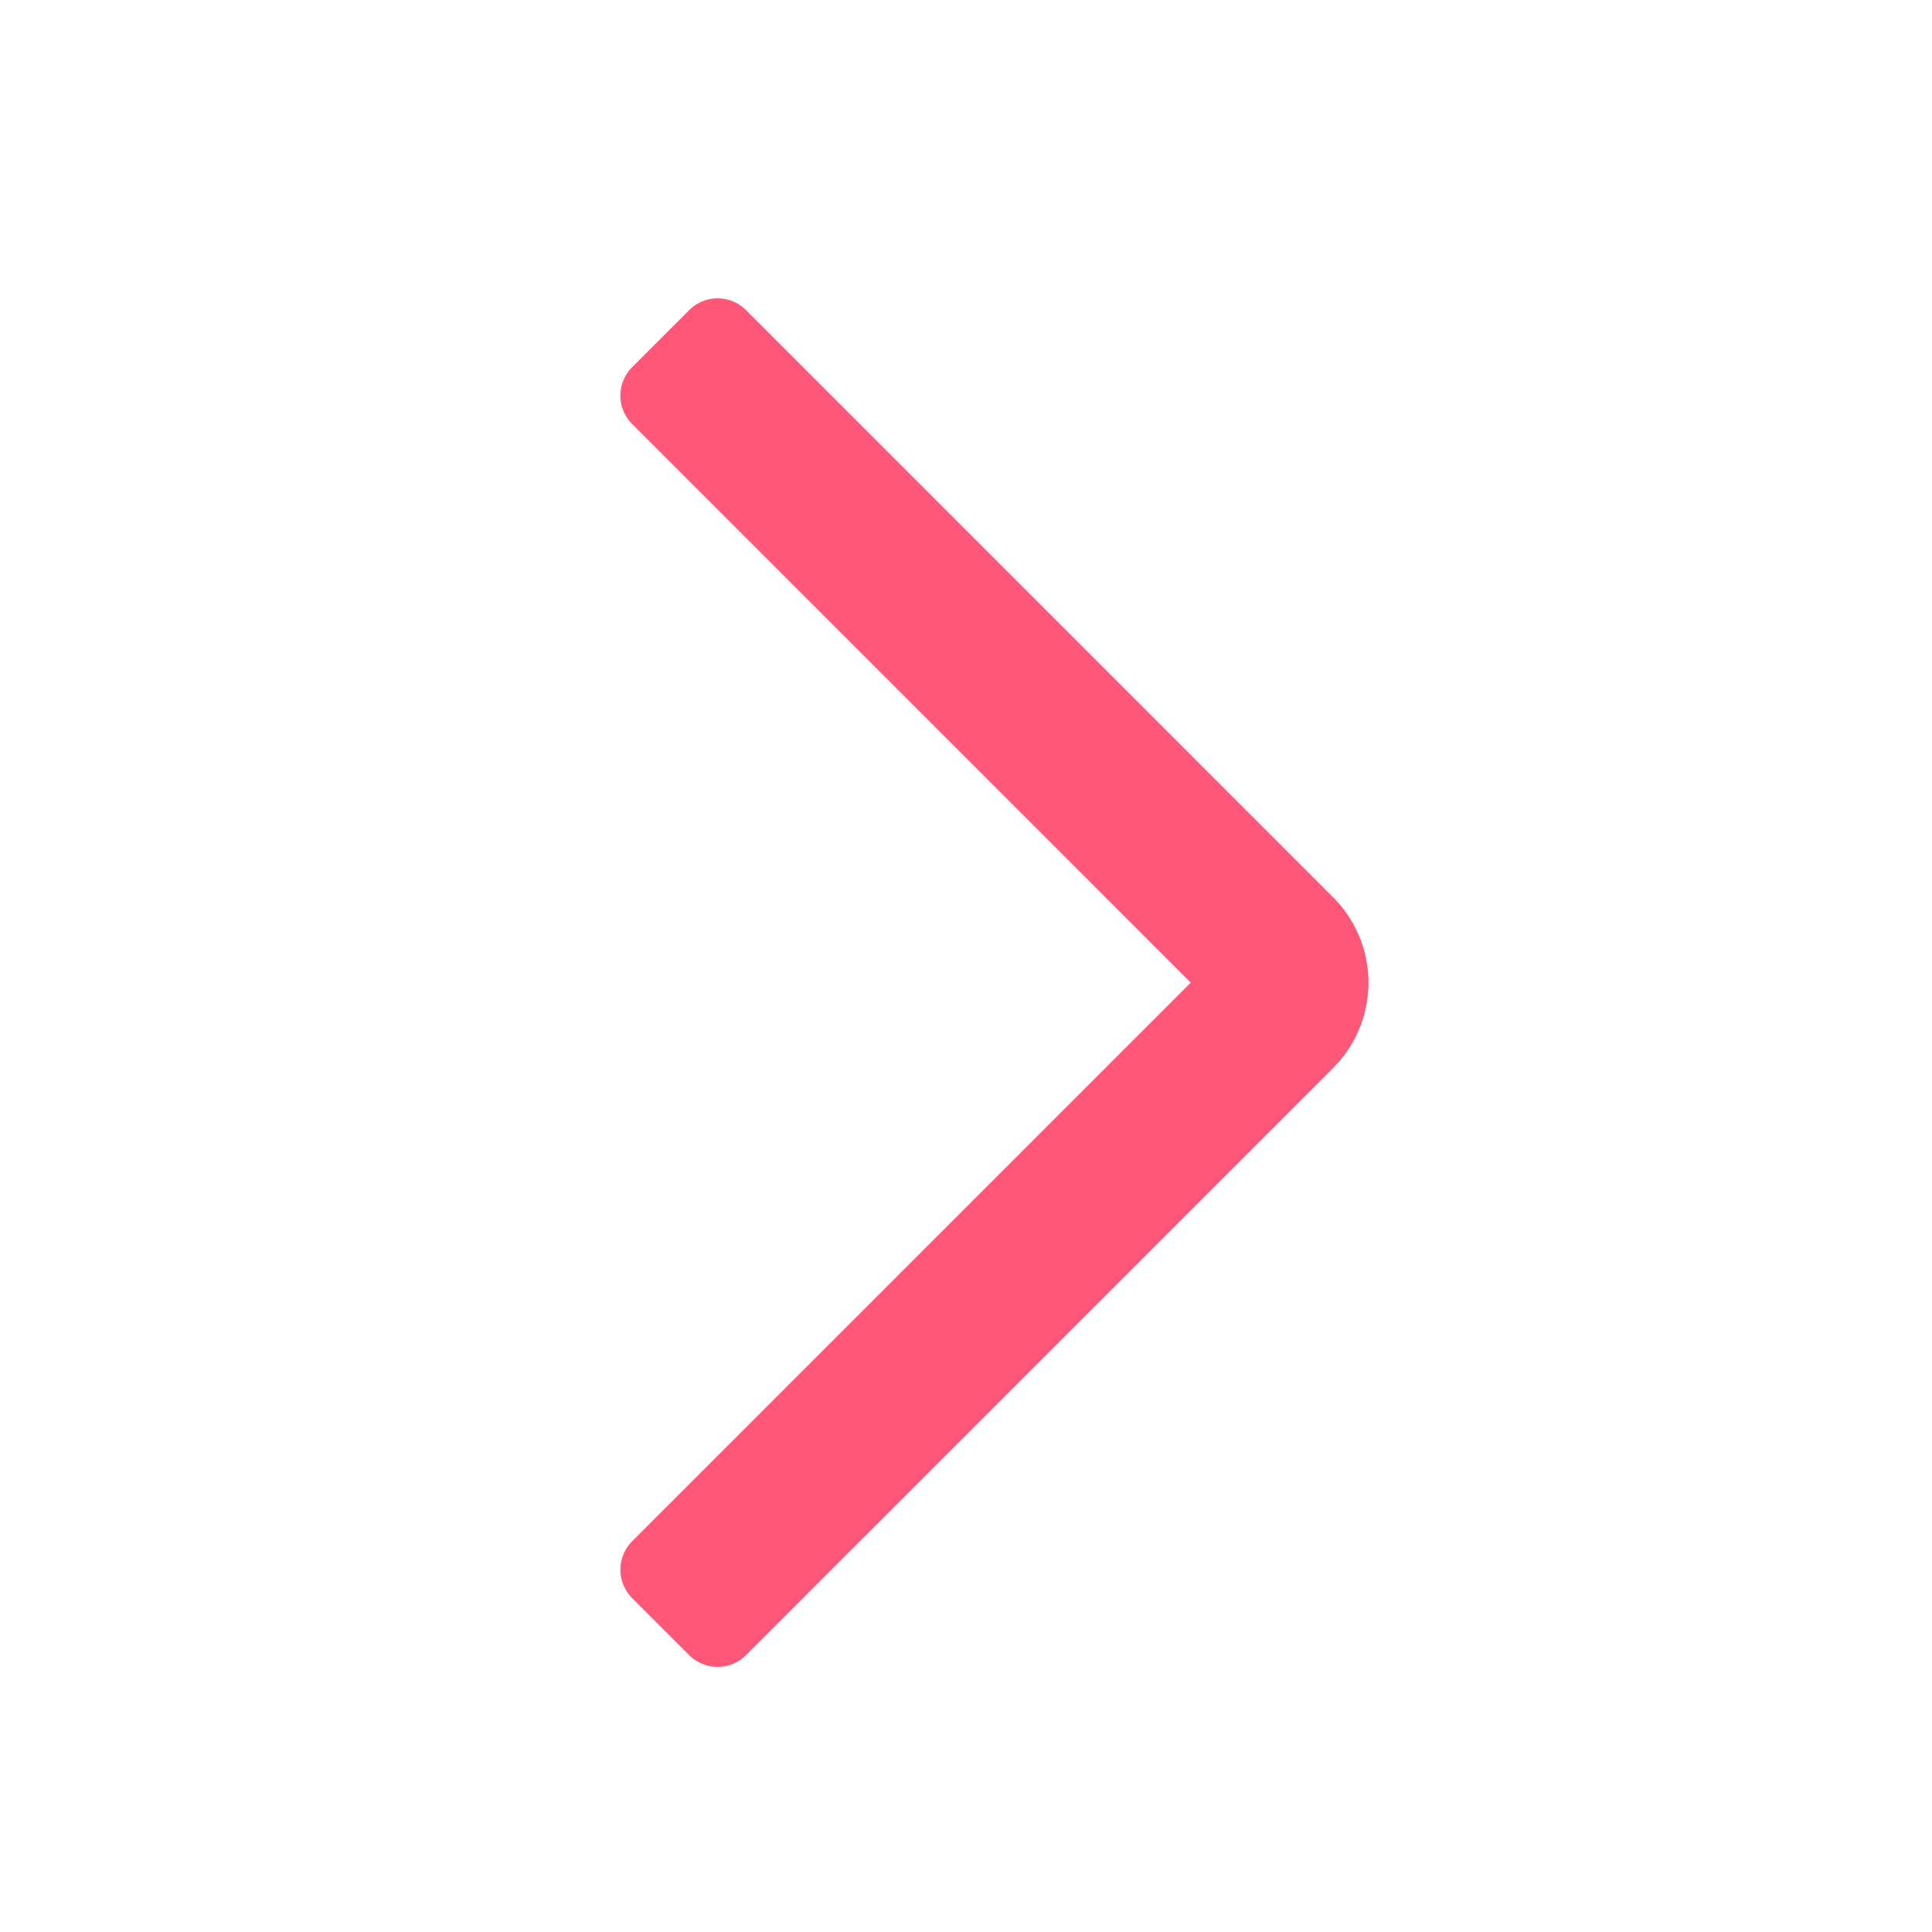 <?xml version="1.0" standalone="no"?><!DOCTYPE svg PUBLIC "-//W3C//DTD SVG 1.1//EN" "http://www.w3.org/Graphics/SVG/1.1/DTD/svg11.dtd"><svg t="1622860462357" class="icon" viewBox="0 0 1024 1024" version="1.1" xmlns="http://www.w3.org/2000/svg" p-id="8881" width="128" height="128" xmlns:xlink="http://www.w3.org/1999/xlink"><defs><style type="text/css"></style></defs><path d="M395.435 164.416L706.56 475.584a64 64 0 0 1 2.88 87.445l-2.88 3.072L395.435 877.227a21.333 21.333 0 0 1-30.187 0l-30.165-30.165a21.333 21.333 0 0 1 0-30.165l296.064-296.085-296.064-296.064a21.333 21.333 0 0 1 0-30.187l30.165-30.165a21.333 21.333 0 0 1 30.187 0z" fill="#ff5777" p-id="8882"></path></svg>